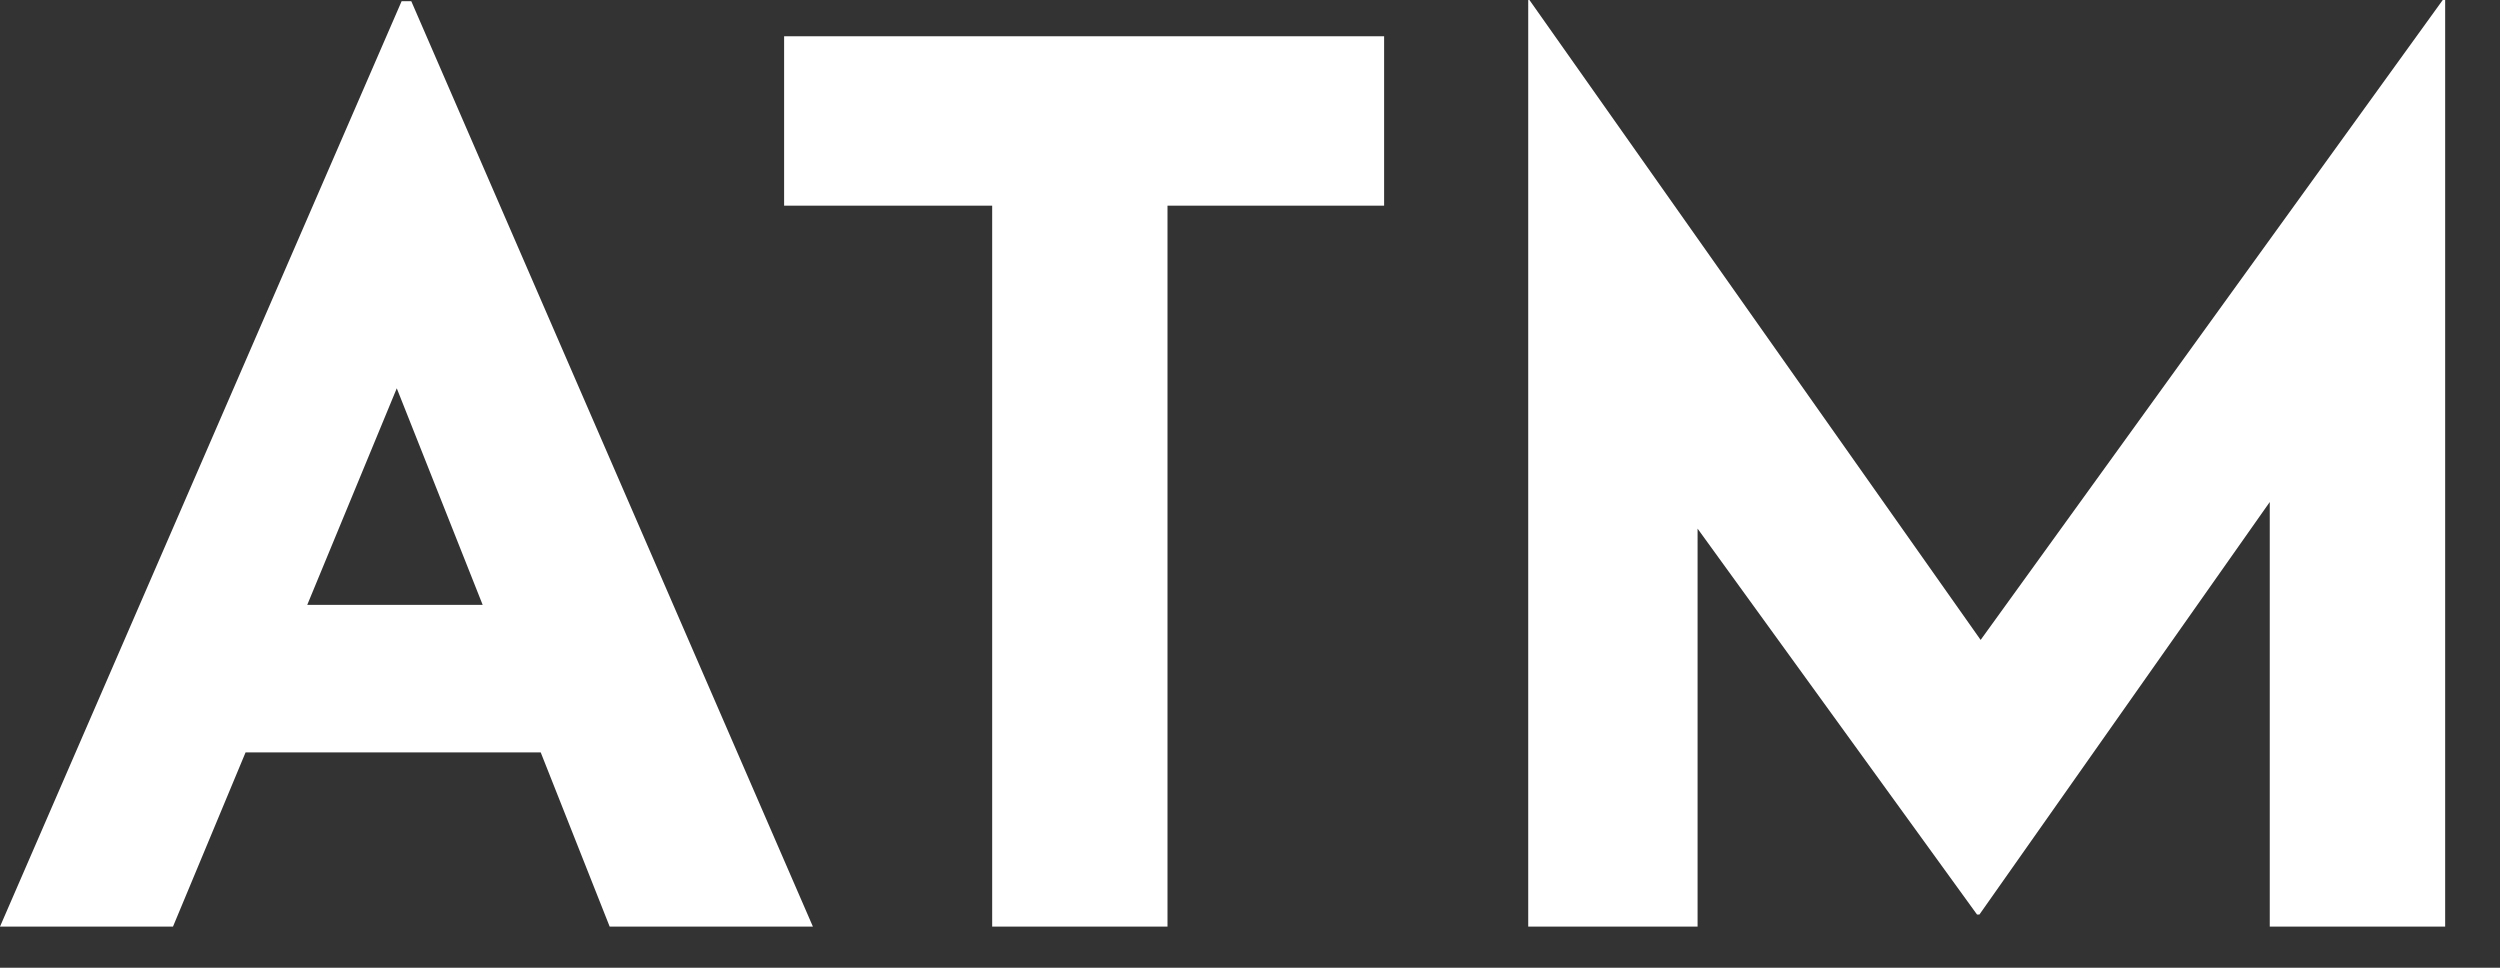 <svg width="31" height="12" viewBox="0 0 31 12" fill="none" xmlns="http://www.w3.org/2000/svg">
<rect x="0" y="0" width="31" height="12" fill="#333333" stroke="none"/>
<path fill-rule="evenodd" clip-rule="evenodd" d="M30.32 11.49V0H30.29L24.56 7.935L18.965 0H18.95V11.49H21.05V6.555L24.515 11.34H24.545L28.145 6.225V11.49H30.32ZM3.045 9.33H6.705L7.56 11.49H10.08L5.1 0.015H4.98L0 11.49H2.145L3.045 9.33ZM4.92 4.815L5.985 7.5H3.81L4.92 4.815ZM17.163 0.45V2.55H14.477V11.49H12.303V2.55H9.723V0.45H17.163Z" fill="white"/>
</svg>

